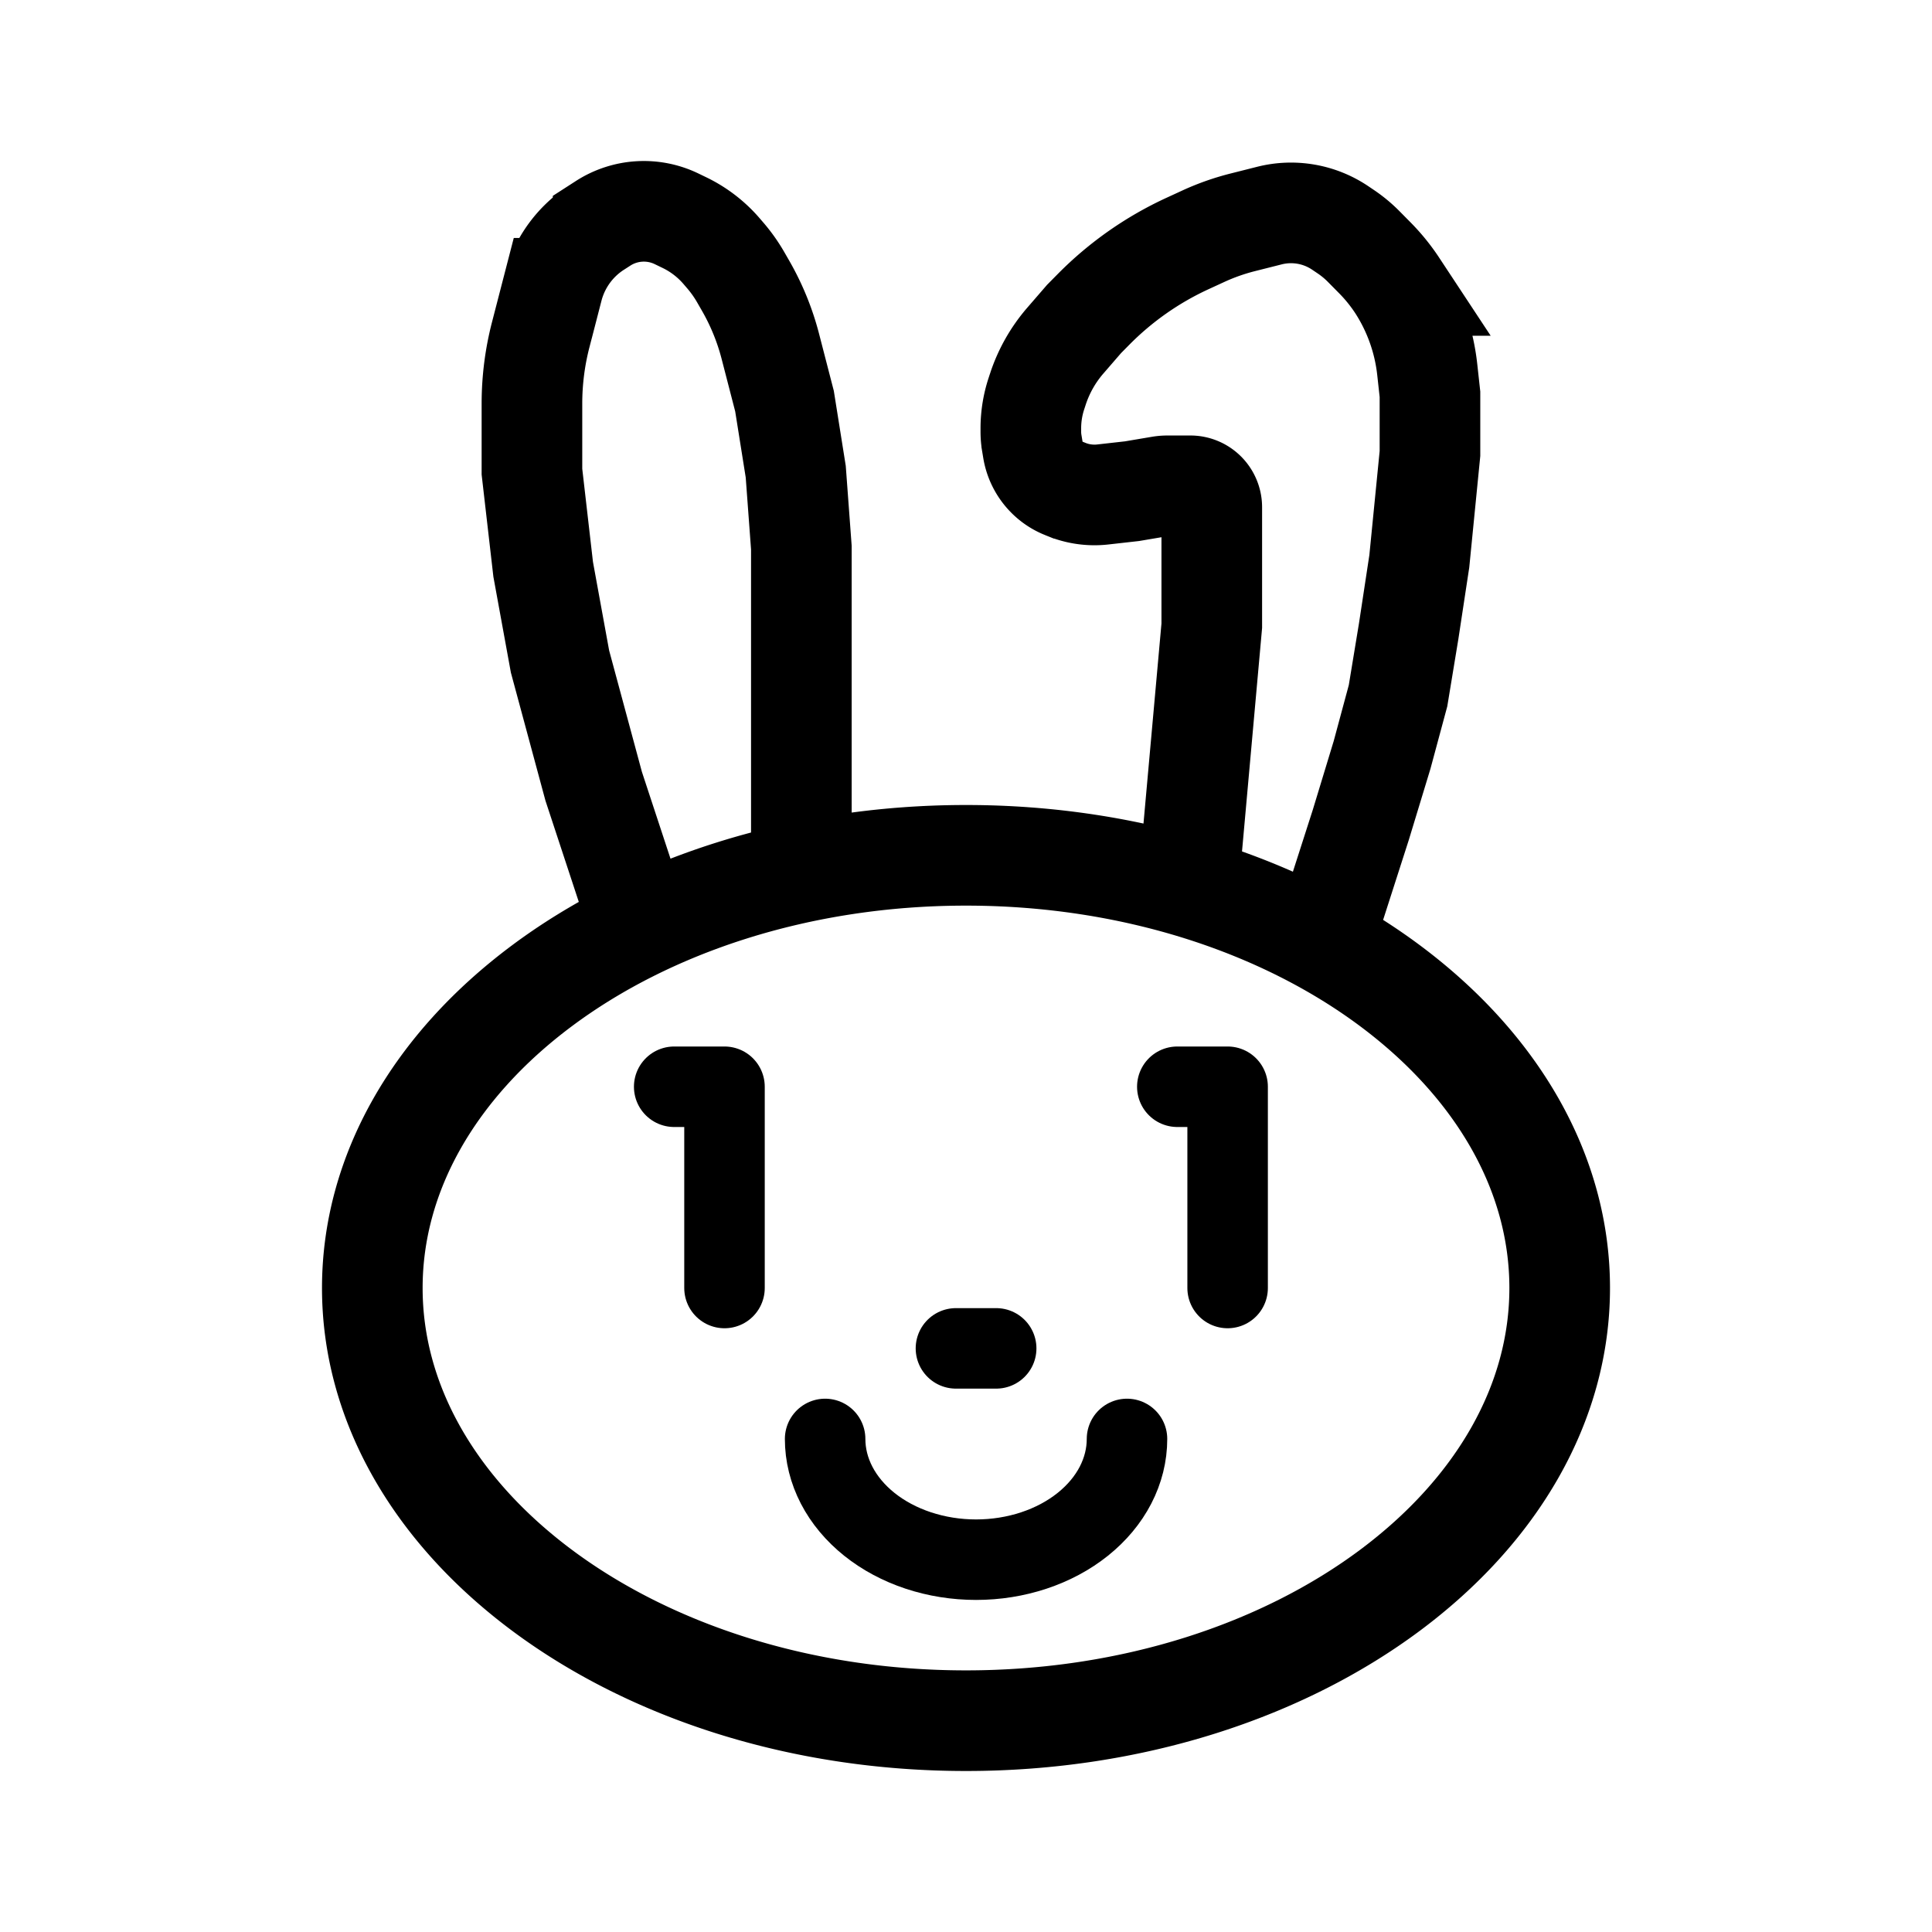 <svg width="192" height="192" viewBox="0 0 192 192" fill="none" xmlns="http://www.w3.org/2000/svg"><g clip-path="url(#review__a)" stroke="#000"><path d="M112 143c0 1.576-.388 3.136-1.142 4.593-.753 1.455-1.859 2.778-3.251 3.892-1.393 1.115-3.047 1.999-4.867 2.602-1.819.602-3.77.913-5.74.913-1.97 0-3.92-.311-5.74-.913-1.82-.603-3.474-1.487-4.867-2.602-1.392-1.114-2.497-2.437-3.251-3.892C82.388 146.136 82 144.576 82 143m13-9h4" stroke-width="8" stroke-linecap="round"/><path d="M62.906 90 59 78.14l-3.347-12.398-1.673-9.164-1.116-9.703v-6.766c0-2.308.293-4.606.87-6.84l1.195-4.619a10.24 10.24 0 0 1 2.795-4.8c.478-.461.999-.875 1.556-1.234l.658-.424a7.472 7.472 0 0 1 7.296-.448l.794.384a11.407 11.407 0 0 1 3.675 2.823l.361.419a14.17 14.17 0 0 1 1.553 2.191l.478.831a24.353 24.353 0 0 1 2.463 6.037l1.406 5.438 1.116 7.008.558 7.547v30.187m38.672 1.112 2.115-23.535V50.419a2.13 2.13 0 0 0-2.121-2.14h-2.274c-.243 0-.485.02-.725.06l-2.813.475-2.905.327a7.368 7.368 0 0 1-3.586-.493l-.301-.122a4.952 4.952 0 0 1-1.138-.646 5.017 5.017 0 0 1-1.914-3.184l-.113-.682a6.817 6.817 0 0 1-.091-1.105v-.347c0-1.173.188-2.339.555-3.452l.153-.467a14.032 14.032 0 0 1 2.71-4.783l1.871-2.162.949-.96a31.824 31.824 0 0 1 9.326-6.536l1.586-.73a22.615 22.615 0 0 1 3.902-1.376l2.652-.67a8.751 8.751 0 0 1 7.051 1.233l.542.366c.641.432 1.238.927 1.781 1.477l1.107 1.12c.831.839 1.576 1.76 2.227 2.747a19.193 19.193 0 0 1 2.983 8.363l.269 2.454v5.884l-1.058 10.697-1.057 6.954-1.058 6.419-1.586 5.883-2.115 6.954-3.703 11.523M155 128c0 11.414-6.19 22.072-16.835 30.019C127.519 165.965 112.624 171 96 171c-16.625 0-31.519-5.035-42.164-12.981C43.19 150.072 37 139.414 37 128c0-11.414 6.19-22.072 16.836-30.019C64.48 90.035 79.376 85 96 85c16.624 0 31.519 5.035 42.165 12.981C148.81 105.928 155 116.586 155 128Z" stroke-width="10"/><path d="M72 128v-20h-5m55 20v-20h-5" stroke-width="8" stroke-linecap="round" stroke-linejoin="round"/></g><defs><clipPath id="review__a"><path fill="#fff" d="M0 0h192v192H0z"/></clipPath></defs></svg>
